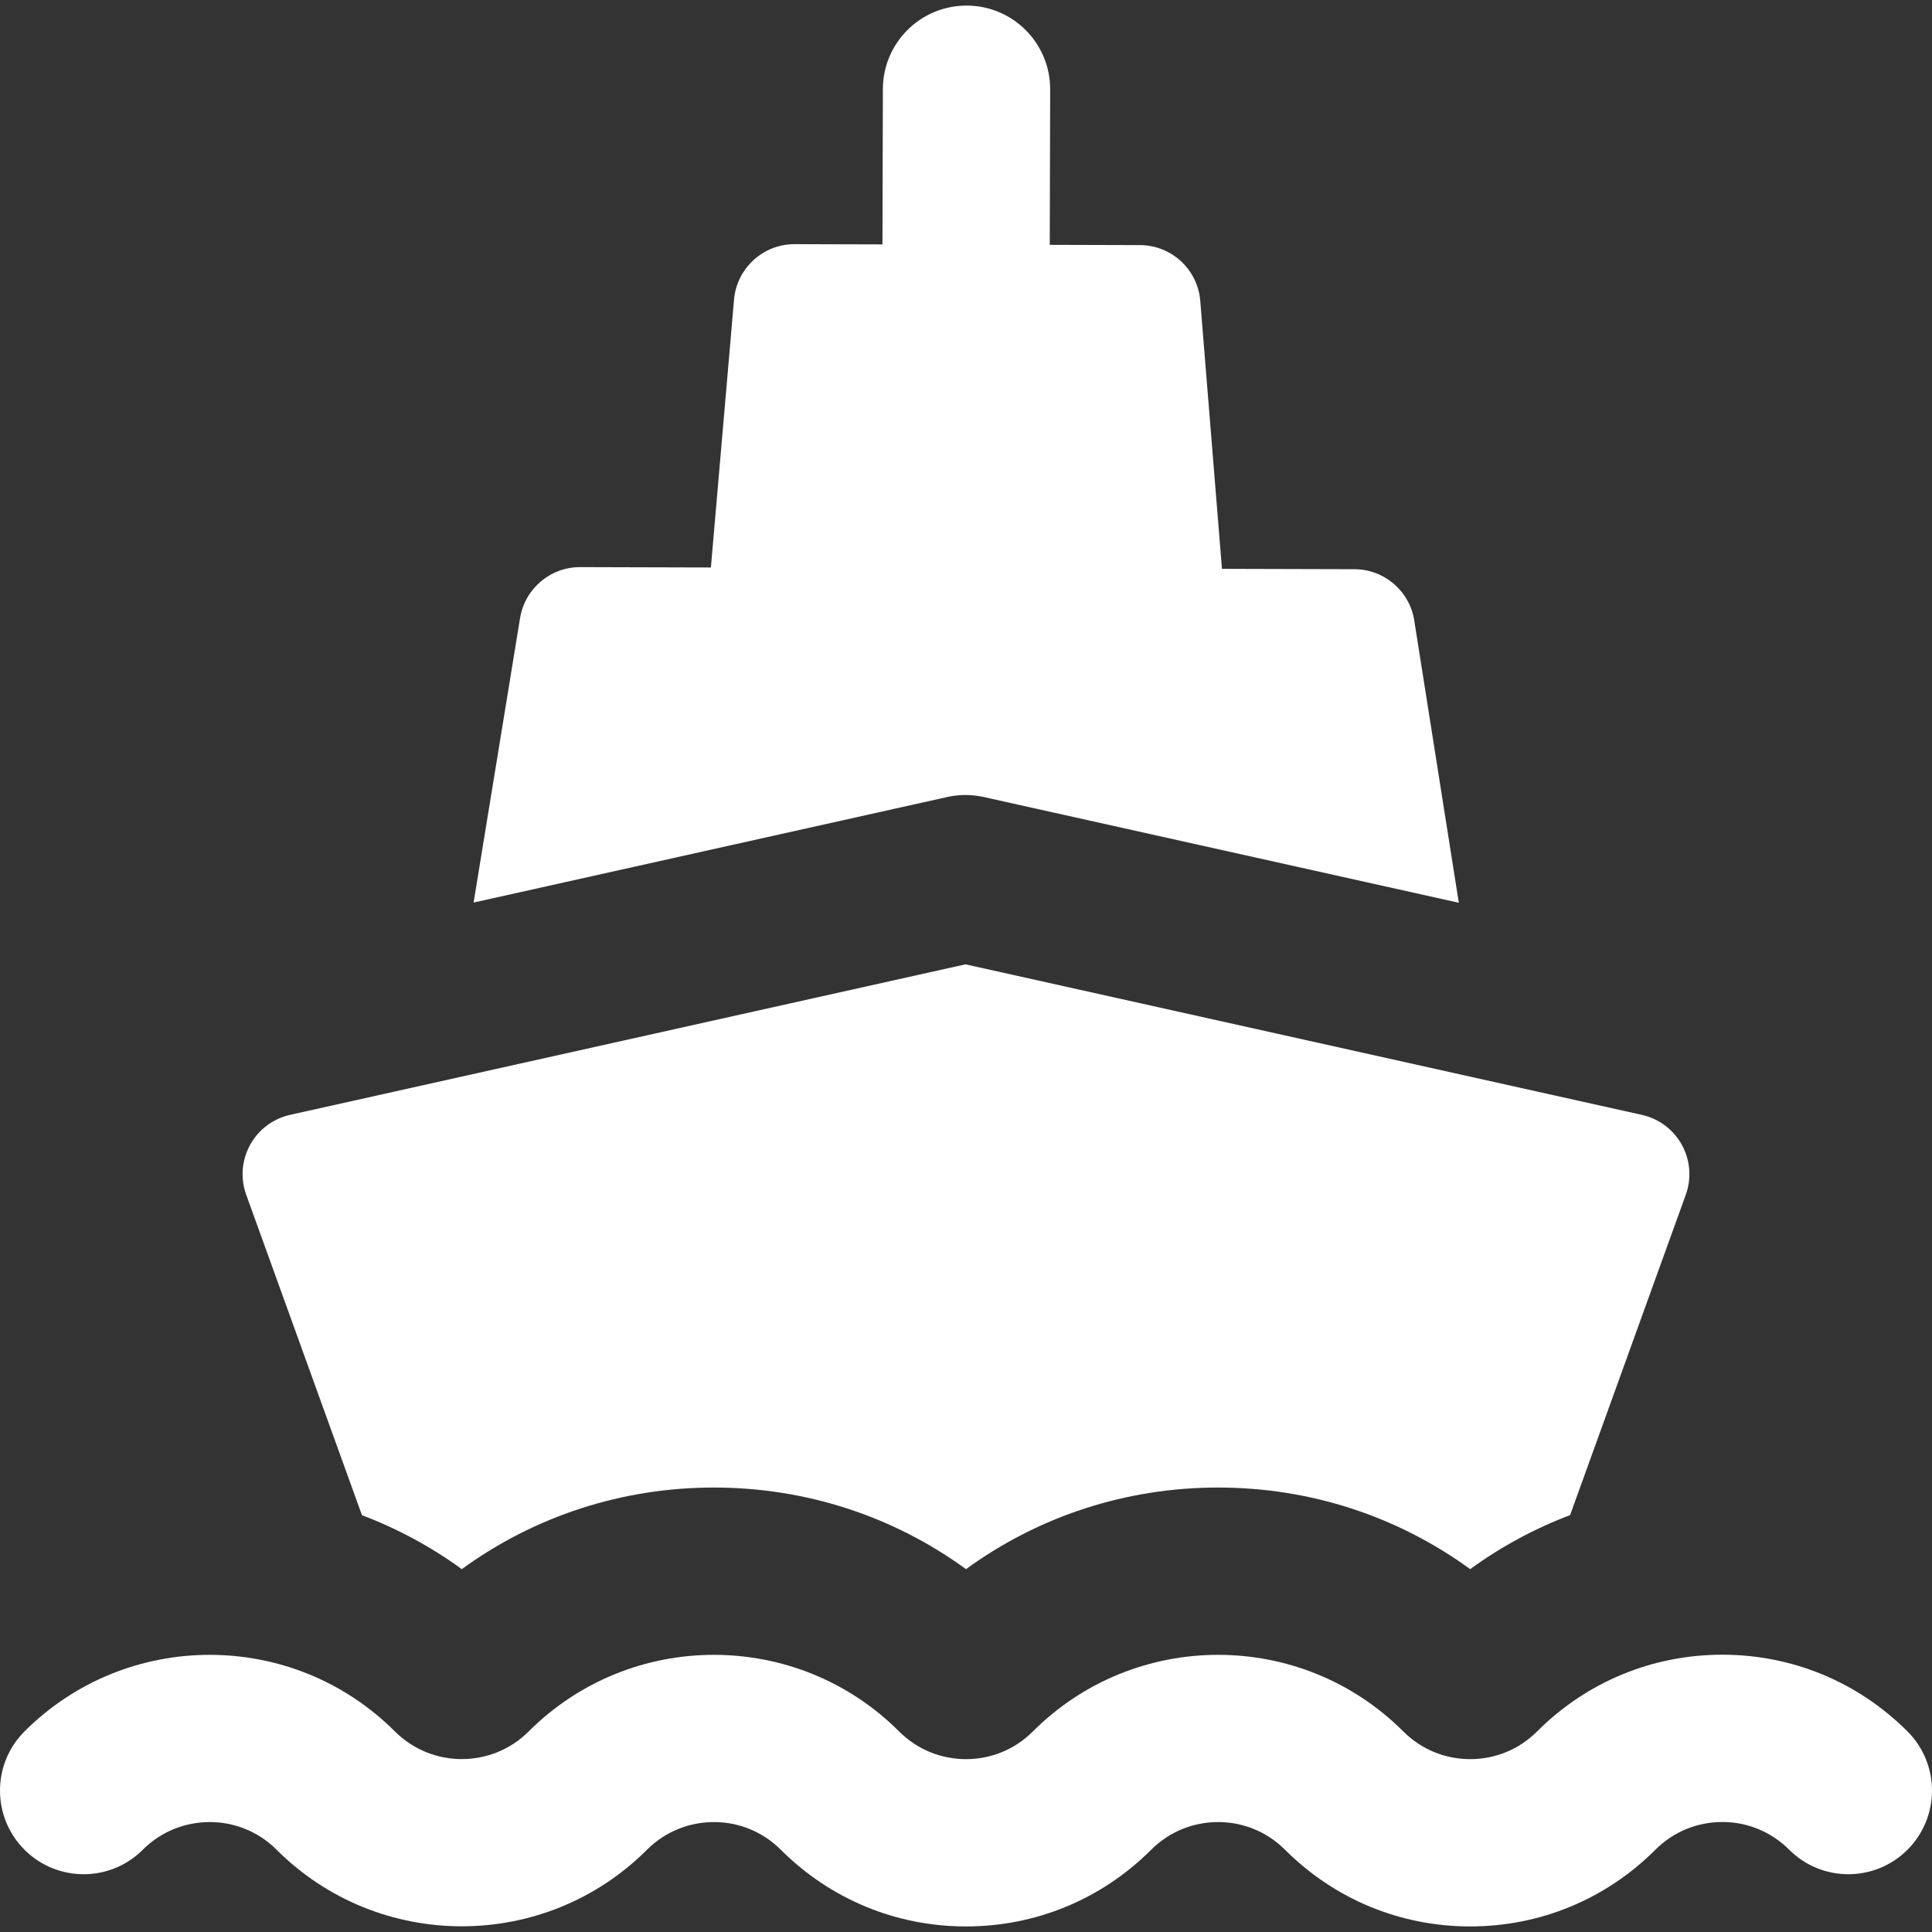 <svg width="74" height="74" viewBox="0 0 74 74" fill="none" xmlns="http://www.w3.org/2000/svg">
<rect x="0" y="0" width="74" height="74" fill="#333333" stroke="none"/>
<g clip-path="url(#clip0_651_3406)">
<path d="M36.283 30.527C36.742 30.425 37.218 30.425 37.676 30.527L55.876 34.578L54.169 23.764C53.991 22.637 53.02 21.805 51.878 21.802L46.804 21.788L45.973 11.525C45.876 10.32 44.871 9.391 43.662 9.388L40.208 9.378L40.224 3.426C40.229 1.657 38.798 0.218 37.029 0.214C37.026 0.214 37.023 0.214 37.02 0.214C35.255 0.214 33.821 1.642 33.816 3.409L33.8 9.361L30.438 9.352C29.229 9.349 28.219 10.273 28.115 11.478L27.229 21.736L22.222 21.722C21.08 21.719 20.105 22.546 19.92 23.673L18.14 34.57L36.283 30.527Z" fill="white"/>
<path d="M17.688 60.102C20.476 58.072 23.825 56.976 27.344 56.976C30.863 56.976 34.212 58.072 37 60.102C39.788 58.072 43.136 56.976 46.656 56.976C50.175 56.976 53.524 58.072 56.312 60.102C57.496 59.239 58.782 58.546 60.138 58.033L64.569 45.762C64.796 45.133 64.742 44.438 64.42 43.852C64.098 43.266 63.54 42.847 62.887 42.702L36.981 36.936L11.112 42.701C10.46 42.846 9.901 43.265 9.58 43.851C9.258 44.436 9.203 45.132 9.43 45.761L13.864 58.036C15.22 58.549 16.505 59.241 17.688 60.102Z" fill="white"/>
<path d="M73.062 66.318C71.167 64.423 68.648 63.379 65.968 63.379C63.288 63.379 60.769 64.423 58.874 66.318C58.19 67.002 57.28 67.379 56.312 67.379C55.344 67.379 54.434 67.002 53.749 66.318C51.794 64.362 49.225 63.384 46.656 63.384C44.087 63.384 41.518 64.362 39.562 66.318C38.878 67.002 37.968 67.379 37 67.379C36.032 67.379 35.122 67.002 34.437 66.318C32.481 64.362 29.913 63.384 27.344 63.384C24.775 63.384 22.206 64.362 20.25 66.318C19.544 67.024 18.616 67.377 17.688 67.377C16.76 67.377 15.832 67.024 15.125 66.318C13.169 64.362 10.601 63.384 8.032 63.384C5.463 63.384 2.894 64.362 0.938 66.318C-0.313 67.569 -0.313 69.597 0.938 70.849C2.189 72.1 4.218 72.1 5.469 70.849C6.176 70.142 7.104 69.789 8.032 69.789C8.96 69.789 9.888 70.142 10.594 70.849C12.55 72.804 15.119 73.782 17.688 73.782C20.257 73.782 22.826 72.804 24.781 70.849C25.488 70.142 26.416 69.789 27.344 69.789C28.272 69.789 29.2 70.142 29.906 70.849C31.801 72.743 34.32 73.787 37 73.787C39.679 73.787 42.199 72.743 44.093 70.849C44.8 70.142 45.728 69.789 46.656 69.789C47.584 69.789 48.512 70.142 49.218 70.849C51.113 72.743 53.632 73.787 56.312 73.787C58.991 73.787 61.511 72.743 63.405 70.849C64.09 70.164 65 69.787 65.968 69.787C66.936 69.787 67.846 70.164 68.531 70.849C69.782 72.1 71.81 72.1 73.061 70.849C74.313 69.597 74.313 67.569 73.062 66.318Z" fill="white"/>
</g>
<defs>
<clipPath id="clip0_651_3406">
<rect width="74" height="74" fill="white"/>
</clipPath>
</defs>
</svg>
